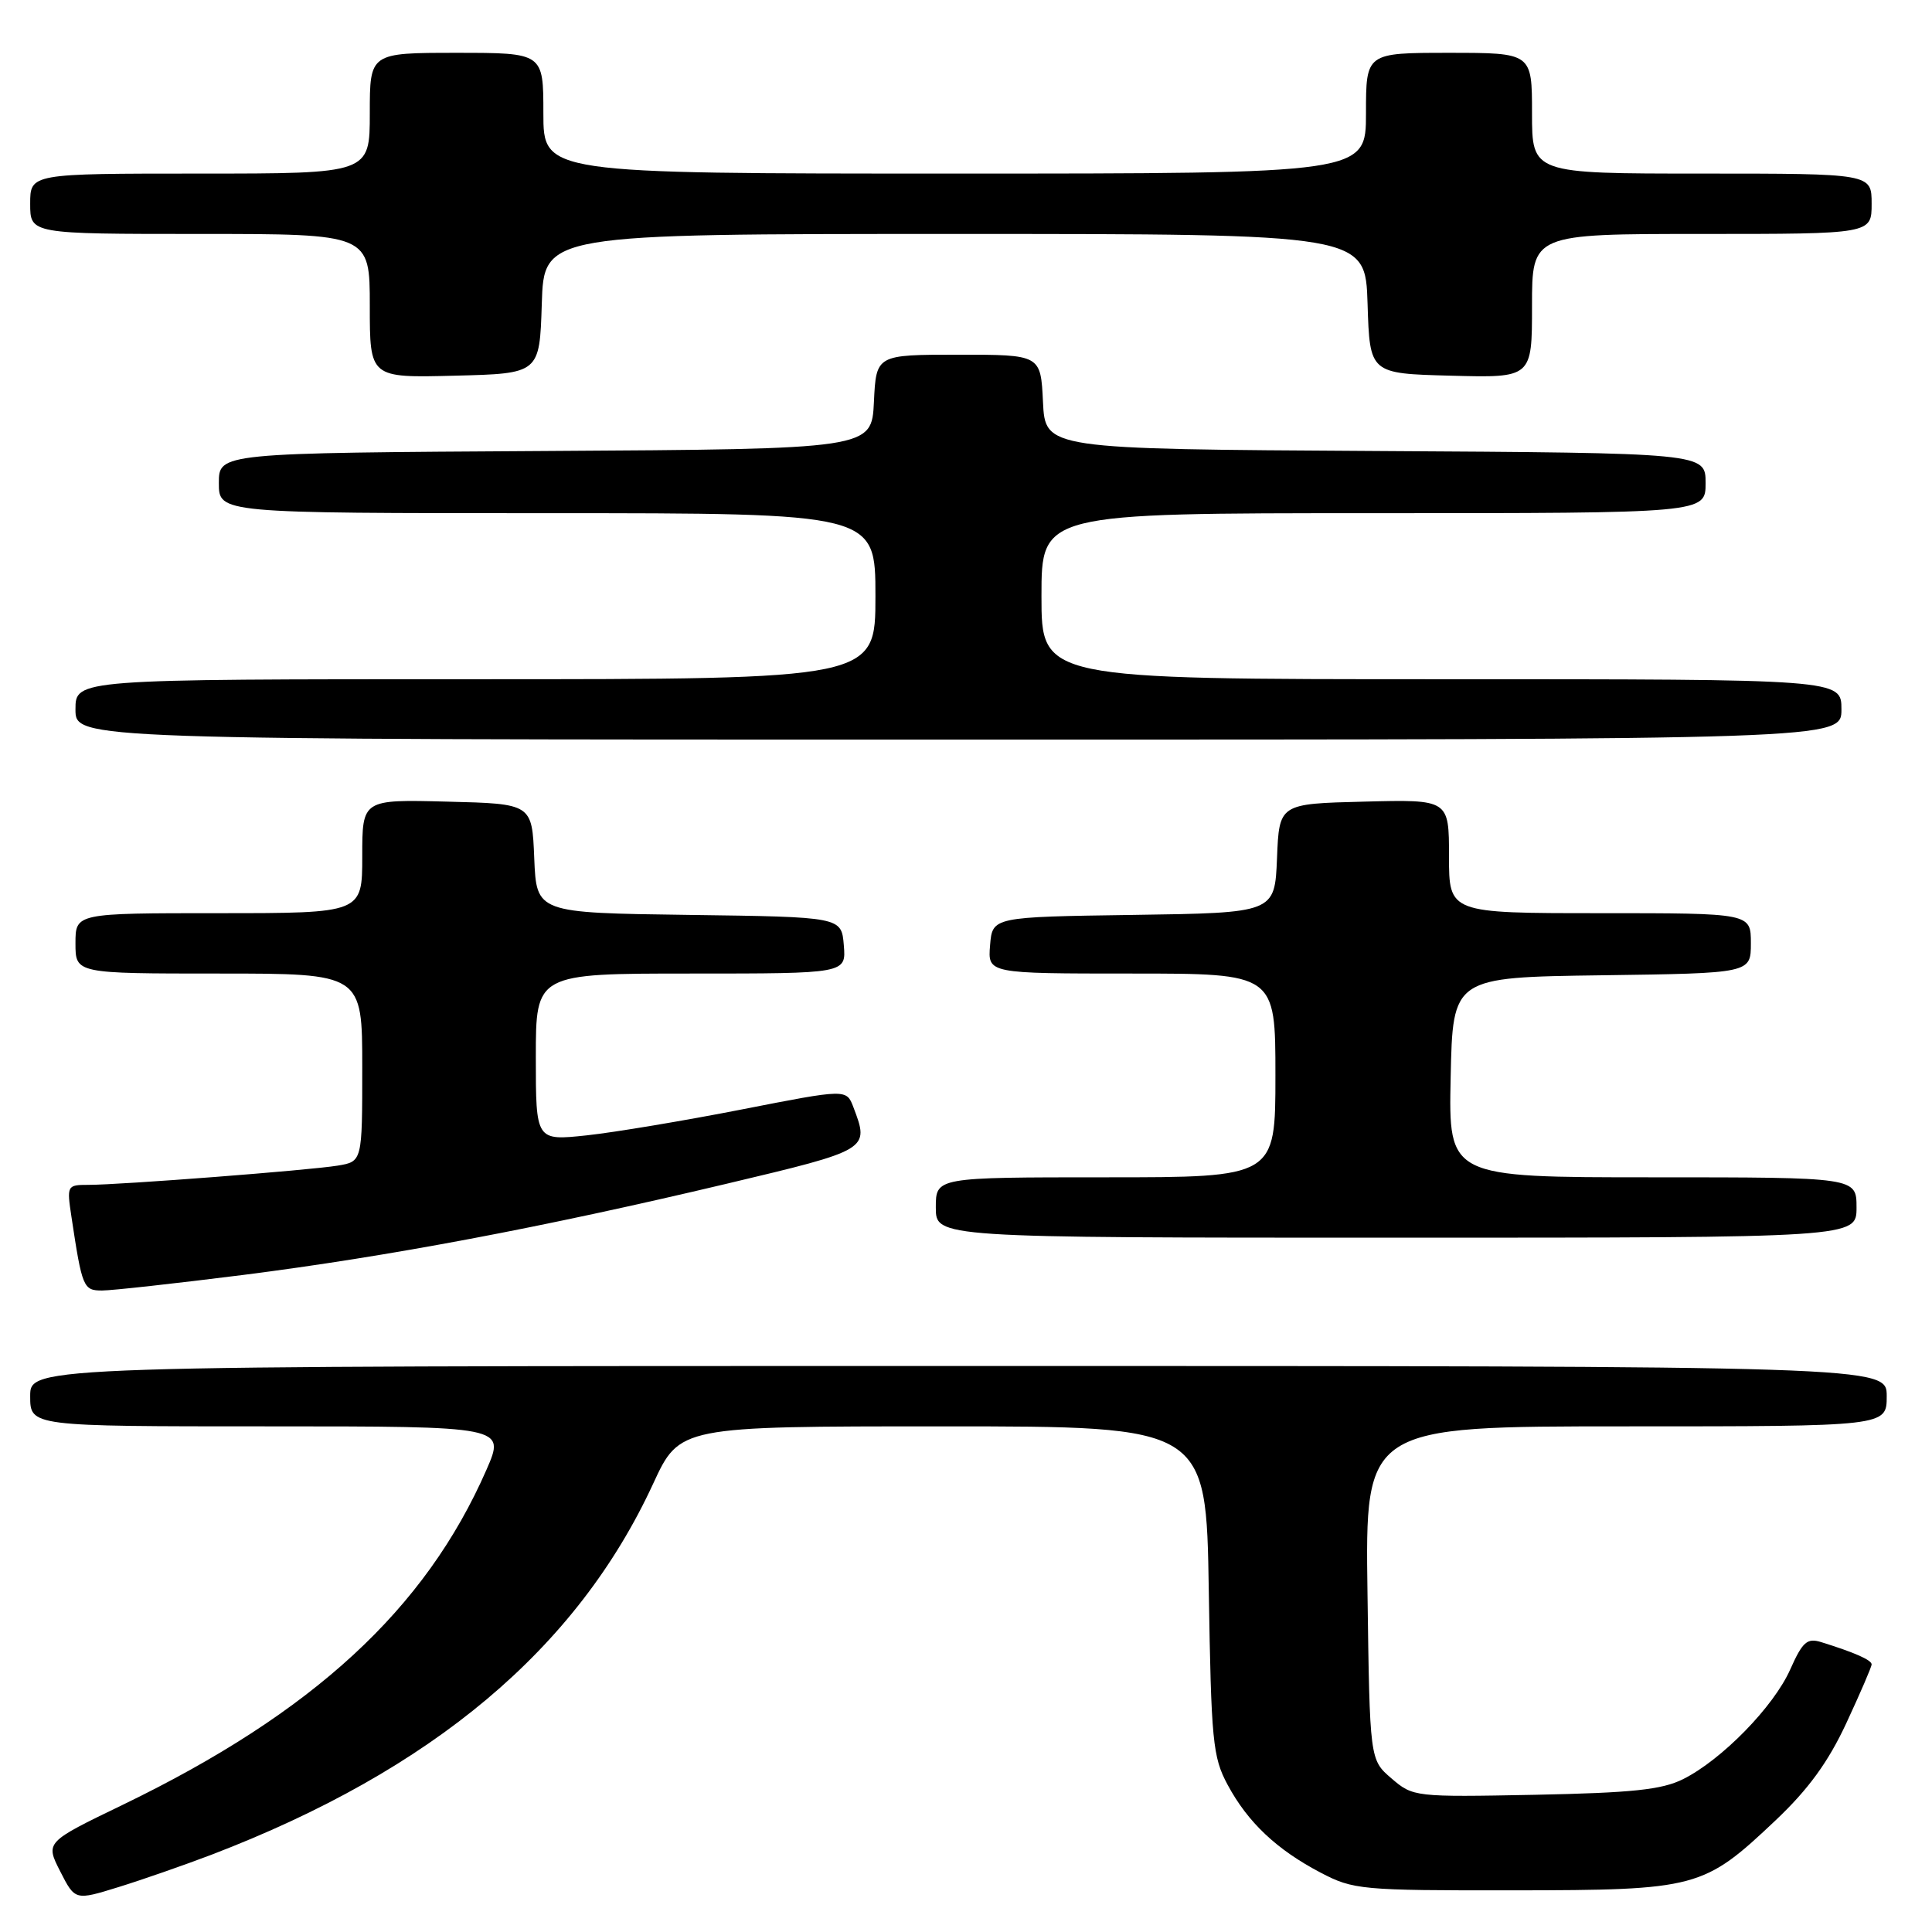 <?xml version="1.0" encoding="UTF-8" standalone="no"?>
<!DOCTYPE svg PUBLIC "-//W3C//DTD SVG 1.1//EN" "http://www.w3.org/Graphics/SVG/1.1/DTD/svg11.dtd" >
<svg xmlns="http://www.w3.org/2000/svg" xmlns:xlink="http://www.w3.org/1999/xlink" version="1.1" viewBox="0 0 256 256">
 <g >
 <path fill="currentColor"
d=" M 28.00 245.77 C 57.30 234.55 76.45 218.47 86.55 196.59 C 90.06 189.00 90.06 189.00 124.95 189.00 C 159.83 189.00 159.83 189.00 160.17 210.75 C 160.49 230.72 160.69 232.83 162.67 236.50 C 165.34 241.47 169.16 245.08 175.00 248.14 C 179.32 250.40 180.35 250.50 200.50 250.48 C 224.92 250.45 225.72 250.24 235.31 241.17 C 239.62 237.09 242.25 233.48 244.65 228.32 C 246.49 224.36 248.00 220.87 248.00 220.54 C 248.00 219.96 245.73 218.96 241.32 217.59 C 239.46 217.01 238.85 217.54 237.22 221.20 C 235.03 226.14 228.14 233.19 223.01 235.75 C 220.20 237.15 216.27 237.56 203.38 237.82 C 187.46 238.13 187.23 238.10 184.38 235.65 C 181.50 233.18 181.50 233.18 181.20 211.09 C 180.89 189.00 180.89 189.00 215.45 189.00 C 250.00 189.00 250.00 189.00 250.00 185.00 C 250.00 181.00 250.00 181.00 127.00 181.00 C 4.00 181.00 4.00 181.00 4.00 185.00 C 4.00 189.00 4.00 189.00 35.49 189.00 C 66.97 189.00 66.97 189.00 64.46 194.75 C 56.37 213.24 41.50 226.94 16.26 239.15 C 6.01 244.10 6.01 244.10 7.98 247.97 C 9.95 251.83 9.95 251.83 15.73 250.04 C 18.90 249.06 24.42 247.13 28.00 245.77 Z  M 32.19 168.94 C 51.49 166.49 71.86 162.65 96.25 156.86 C 115.23 152.35 115.22 152.35 113.08 146.71 C 112.16 144.29 112.16 144.29 98.33 147.00 C 90.72 148.49 81.46 150.04 77.75 150.44 C 71.00 151.16 71.00 151.16 71.00 140.08 C 71.00 129.00 71.00 129.00 91.56 129.00 C 112.12 129.00 112.12 129.00 111.81 125.25 C 111.50 121.50 111.50 121.50 91.29 121.23 C 71.09 120.96 71.09 120.96 70.79 113.73 C 70.50 106.50 70.50 106.50 59.25 106.22 C 48.00 105.93 48.00 105.93 48.00 113.47 C 48.00 121.00 48.00 121.00 29.00 121.00 C 10.00 121.00 10.00 121.00 10.00 125.00 C 10.00 129.00 10.00 129.00 29.00 129.00 C 48.00 129.00 48.00 129.00 48.00 141.45 C 48.00 153.91 48.00 153.91 44.75 154.45 C 40.99 155.07 15.99 157.00 11.71 157.00 C 8.88 157.00 8.84 157.08 9.47 161.25 C 10.88 170.60 11.04 171.00 13.52 171.00 C 14.82 171.00 23.22 170.07 32.19 168.94 Z  M 246.00 160.00 C 246.00 156.00 246.00 156.00 218.97 156.00 C 191.94 156.00 191.94 156.00 192.22 142.75 C 192.50 129.50 192.50 129.50 212.25 129.23 C 232.00 128.96 232.00 128.96 232.00 124.98 C 232.00 121.00 232.00 121.00 212.00 121.00 C 192.00 121.00 192.00 121.00 192.00 113.47 C 192.00 105.93 192.00 105.93 180.75 106.22 C 169.50 106.50 169.50 106.50 169.21 113.73 C 168.91 120.96 168.91 120.96 150.21 121.23 C 131.50 121.50 131.50 121.50 131.19 125.25 C 130.88 129.00 130.88 129.00 149.94 129.00 C 169.00 129.00 169.00 129.00 169.00 142.50 C 169.00 156.00 169.00 156.00 146.50 156.00 C 124.00 156.00 124.00 156.00 124.00 160.00 C 124.00 164.00 124.00 164.00 185.00 164.00 C 246.00 164.00 246.00 164.00 246.00 160.00 Z  M 244.00 94.00 C 244.00 90.00 244.00 90.00 191.00 90.00 C 138.00 90.00 138.00 90.00 138.00 79.00 C 138.00 68.00 138.00 68.00 182.00 68.00 C 226.00 68.00 226.00 68.00 226.00 64.01 C 226.00 60.02 226.00 60.02 182.25 59.76 C 138.50 59.50 138.50 59.50 138.20 53.25 C 137.90 47.00 137.90 47.00 127.00 47.00 C 116.10 47.00 116.10 47.00 115.80 53.25 C 115.50 59.50 115.50 59.50 72.25 59.76 C 29.00 60.02 29.00 60.02 29.00 64.01 C 29.00 68.00 29.00 68.00 72.50 68.00 C 116.00 68.00 116.00 68.00 116.00 79.00 C 116.00 90.00 116.00 90.00 63.00 90.00 C 10.00 90.00 10.00 90.00 10.00 94.00 C 10.00 98.00 10.00 98.00 127.00 98.00 C 244.00 98.00 244.00 98.00 244.00 94.00 Z  M 71.79 40.25 C 72.08 31.00 72.08 31.00 126.50 31.00 C 180.92 31.00 180.92 31.00 181.21 40.25 C 181.50 49.50 181.50 49.50 192.25 49.78 C 203.00 50.07 203.00 50.07 203.00 40.53 C 203.00 31.00 203.00 31.00 225.50 31.00 C 248.00 31.00 248.00 31.00 248.00 27.00 C 248.00 23.00 248.00 23.00 225.50 23.00 C 203.00 23.00 203.00 23.00 203.00 15.00 C 203.00 7.00 203.00 7.00 192.00 7.00 C 181.00 7.00 181.00 7.00 181.00 15.00 C 181.00 23.00 181.00 23.00 126.50 23.00 C 72.00 23.00 72.00 23.00 72.00 15.00 C 72.00 7.00 72.00 7.00 60.50 7.00 C 49.00 7.00 49.00 7.00 49.00 15.00 C 49.00 23.00 49.00 23.00 26.50 23.00 C 4.00 23.00 4.00 23.00 4.00 27.00 C 4.00 31.00 4.00 31.00 26.50 31.00 C 49.00 31.00 49.00 31.00 49.00 40.53 C 49.00 50.07 49.00 50.07 60.25 49.78 C 71.50 49.50 71.50 49.50 71.79 40.25 Z "/>
</g>
</svg>